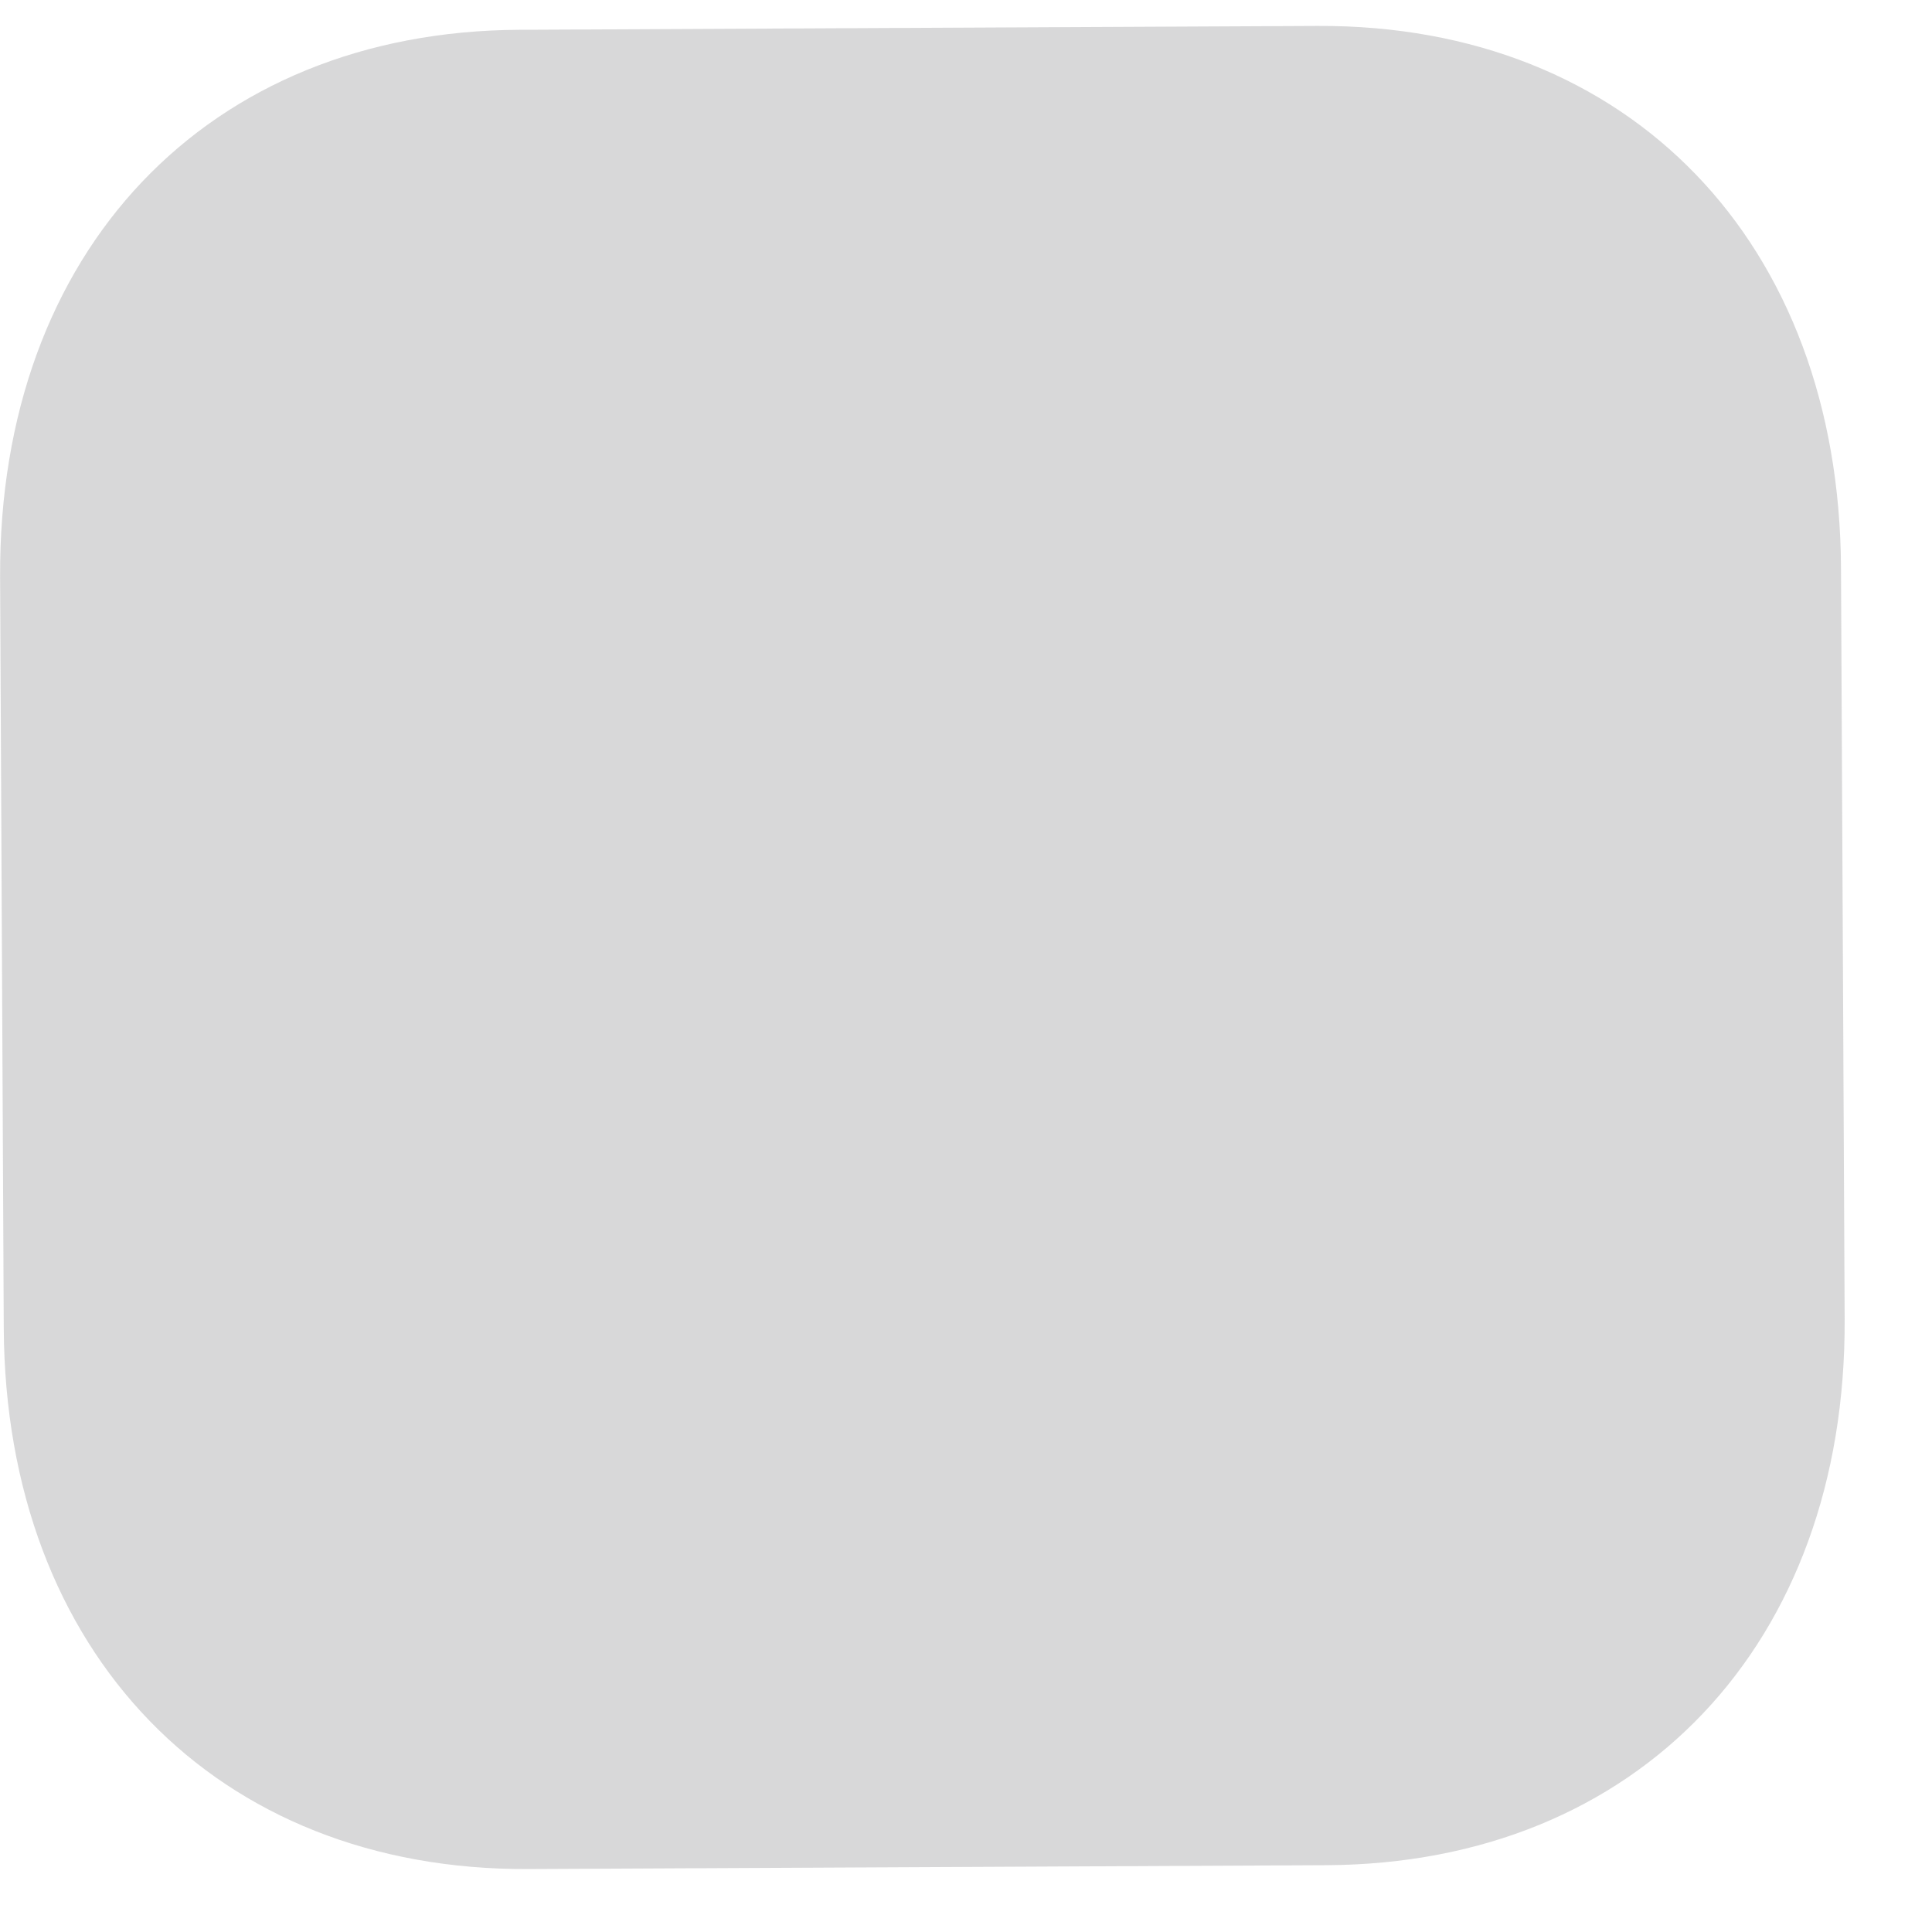 <svg width="19" height="19" viewBox="0 0 19 19" fill="none" xmlns="http://www.w3.org/2000/svg">
<path opacity="0.4" d="M12.956 0.255L5.108 0.293C2.039 0.308 -0.014 2.471 0.001 5.672L0.037 13.061C0.053 16.254 2.127 18.396 5.196 18.381L13.044 18.343C16.112 18.328 18.157 16.165 18.141 12.973L18.105 5.584C18.089 2.382 16.024 0.24 12.956 0.255" fill="#9D9FA0"/>
</svg>
